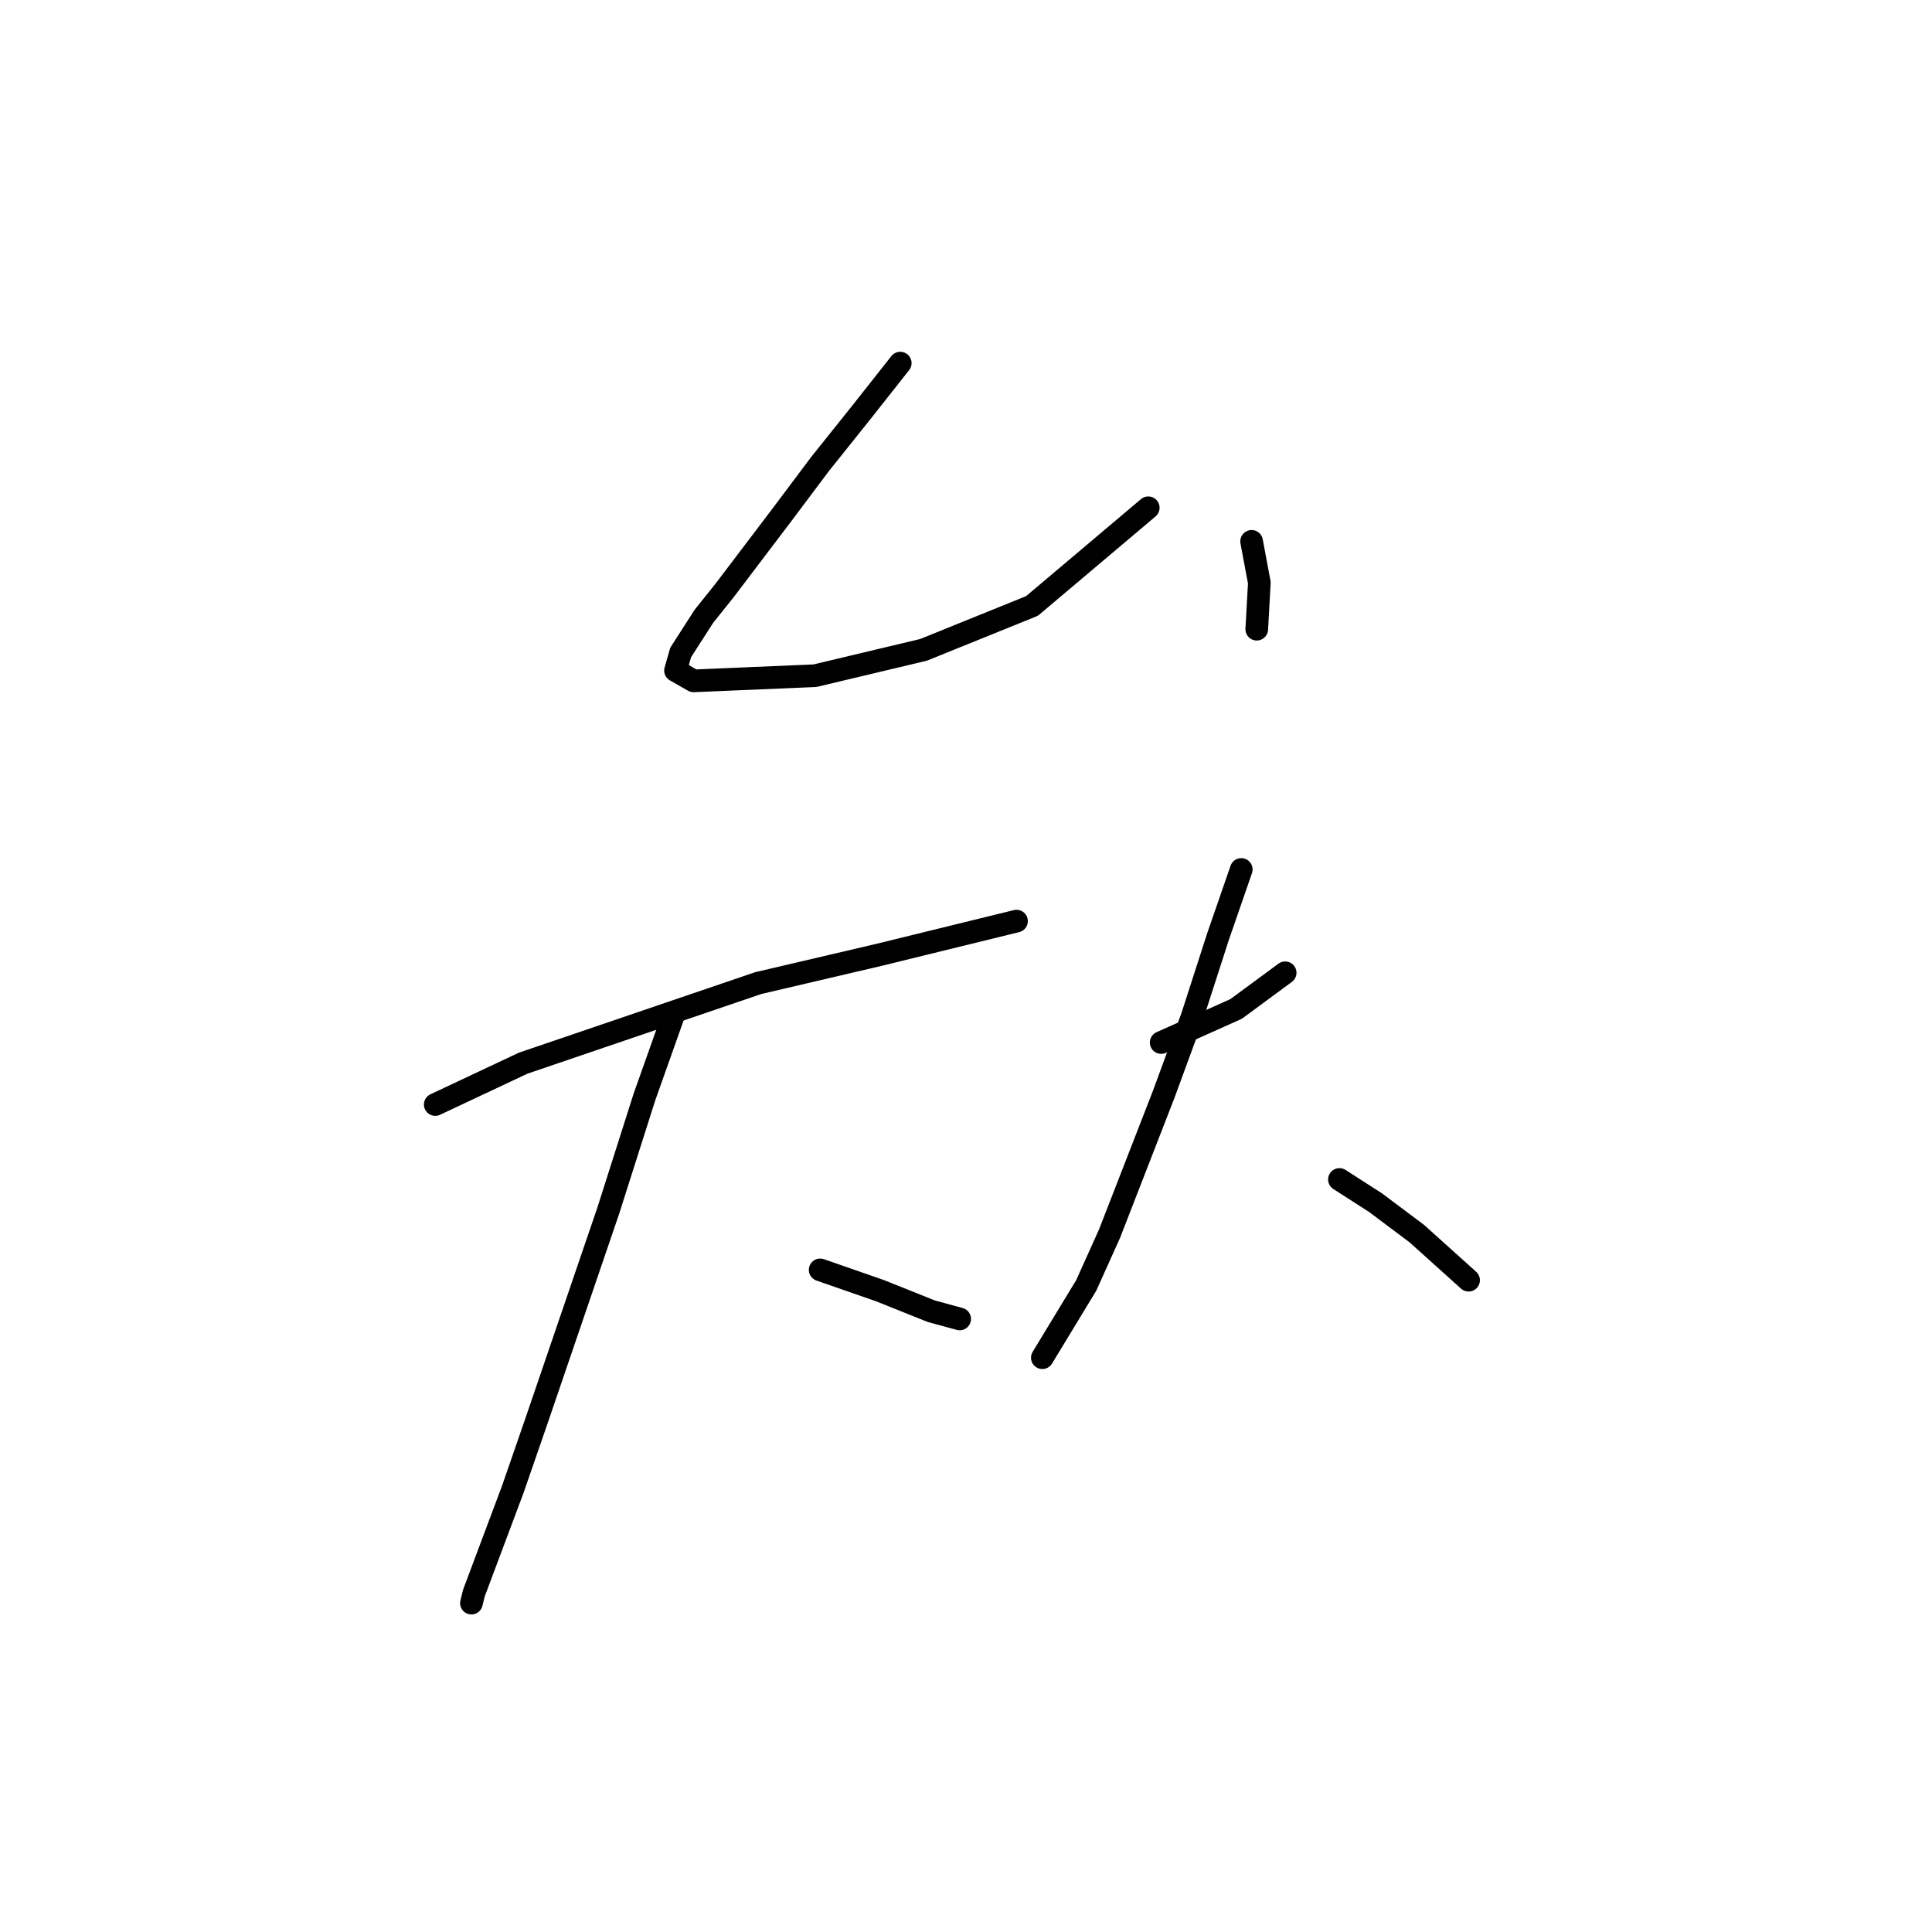<?xml version="1.0" standalone="no"?>
    <svg width="256" height="256" xmlns="http://www.w3.org/2000/svg" version="1.1">
    <polyline stroke="black" stroke-width="3" stroke-linecap="round" fill="transparent" stroke-linejoin="round" points="119.289 48.114 114.154 54.618 108.677 61.464 103.542 68.31 96.012 78.237 93.273 81.66 90.192 86.453 89.508 88.849 91.904 90.218 107.992 89.533 122.369 86.11 136.746 80.291 152.15 67.283 152.15 67.283 " />
        <polyline stroke="black" stroke-width="3" stroke-linecap="round" fill="transparent" stroke-linejoin="round" points="165.843 71.733 166.869 77.21 166.527 83.372 166.527 83.372 " />
        <polyline stroke="black" stroke-width="3" stroke-linecap="round" fill="transparent" stroke-linejoin="round" points="57.673 146.357 69.312 140.88 100.462 130.268 116.55 126.503 134.692 122.053 134.692 122.053 " />
        <polyline stroke="black" stroke-width="3" stroke-linecap="round" fill="transparent" stroke-linejoin="round" points="89.166 134.718 85.4 145.33 80.608 160.391 71.023 188.46 67.942 197.36 63.835 208.314 62.808 211.053 62.466 212.422 62.466 212.422 " />
        <polyline stroke="black" stroke-width="3" stroke-linecap="round" fill="transparent" stroke-linejoin="round" points="108.677 168.264 116.55 171.003 123.396 173.741 127.162 174.768 127.162 174.768 " />
        <polyline stroke="black" stroke-width="3" stroke-linecap="round" fill="transparent" stroke-linejoin="round" points="153.862 138.141 163.789 133.691 170.292 128.899 170.292 128.899 " />
        <polyline stroke="black" stroke-width="3" stroke-linecap="round" fill="transparent" stroke-linejoin="round" points="164.473 115.207 161.393 124.107 157.969 134.718 154.204 144.987 147.016 163.472 143.935 170.318 138.116 179.903 138.116 179.903 " />
        <polyline stroke="black" stroke-width="3" stroke-linecap="round" fill="transparent" stroke-linejoin="round" points="177.481 156.284 182.273 159.364 187.75 163.472 194.596 169.634 194.596 169.634 " />
        </svg>